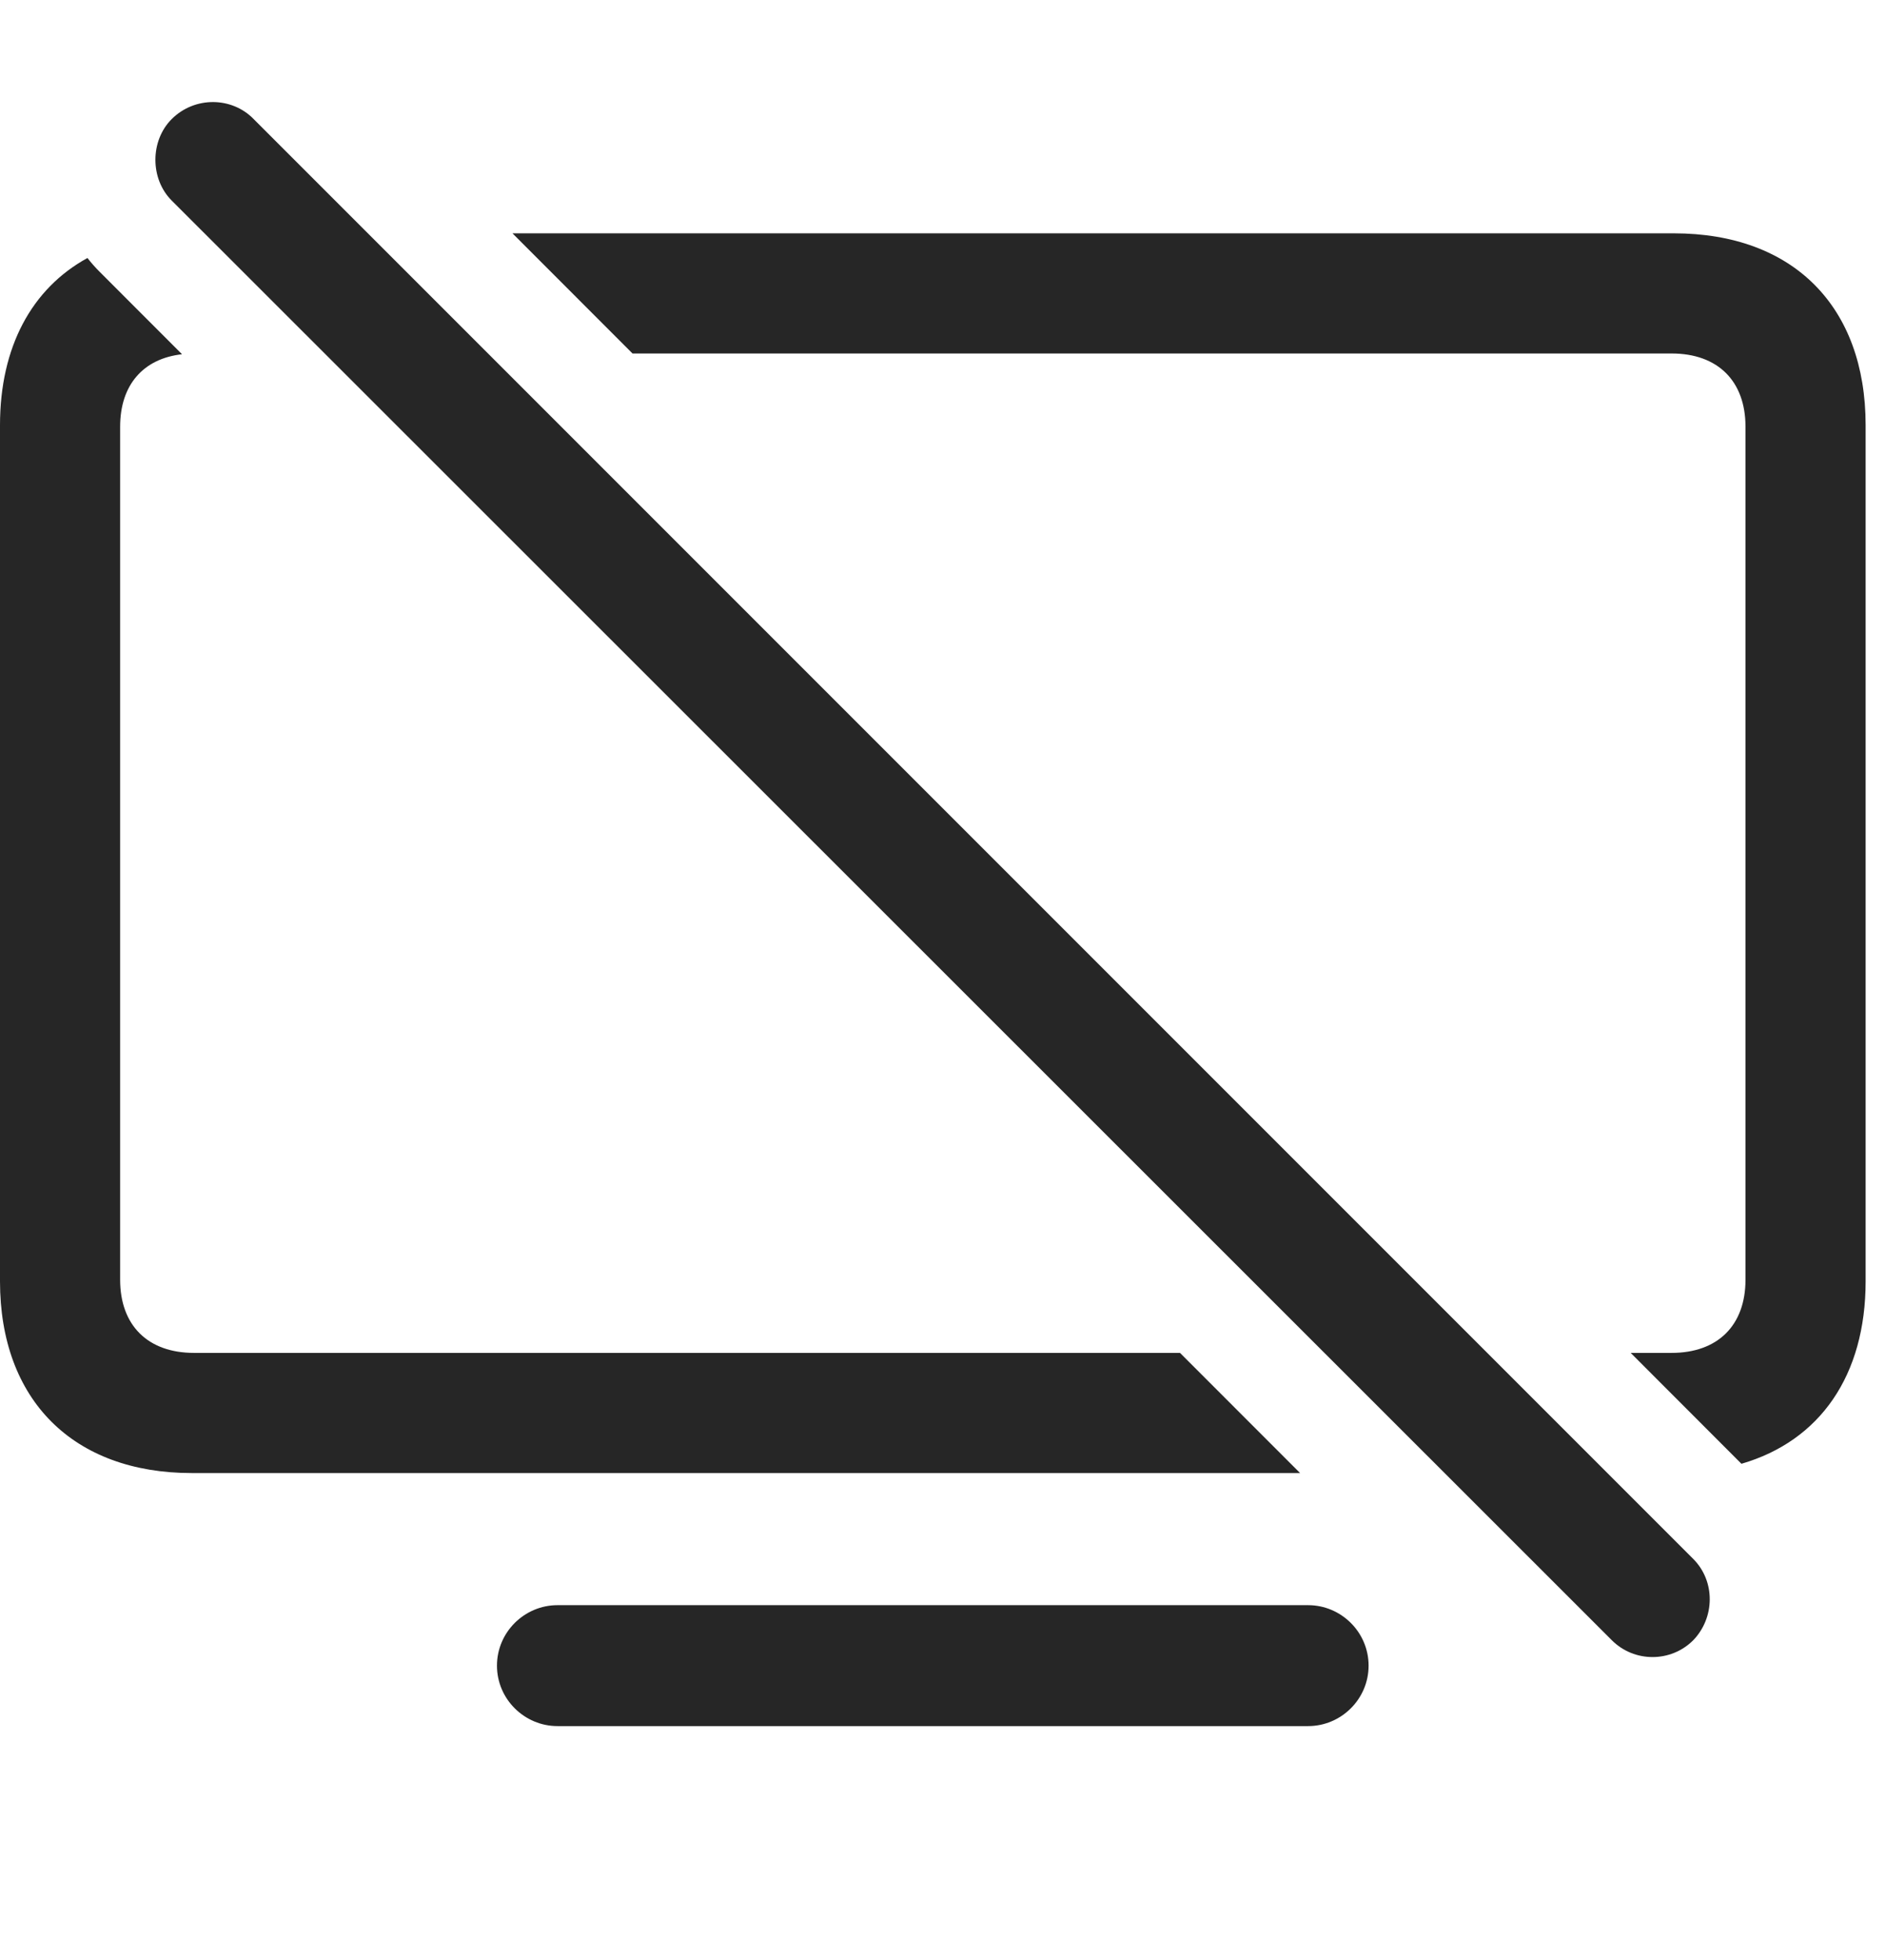 <?xml version="1.0" encoding="UTF-8"?>
<!--Generator: Apple Native CoreSVG 326-->
<!DOCTYPE svg
PUBLIC "-//W3C//DTD SVG 1.1//EN"
       "http://www.w3.org/Graphics/SVG/1.1/DTD/svg11.dtd">
<svg version="1.1" xmlns="http://www.w3.org/2000/svg" xmlns:xlink="http://www.w3.org/1999/xlink" viewBox="0 0 34.535 35.906">
 <g>
  <rect height="35.906" opacity="0" width="34.535" x="0" y="0"/>
  <path d="M25.074 30.511C25.074 31.126 24.568 31.618 23.967 31.618L10.213 31.618C9.611 31.618 9.105 31.126 9.105 30.511C9.105 29.895 9.611 29.403 10.213 29.403L23.967 29.403C24.568 29.403 25.074 29.895 25.074 30.511ZM1.832 4.985L3.335 6.489C2.62 6.569 2.201 7.056 2.201 7.815L2.201 23.442C2.201 24.276 2.707 24.782 3.555 24.782L21.619 24.782L23.819 26.983L3.514 26.983C1.34 26.983 0 25.643 0 23.47L0 7.788C0 6.356 0.581 5.286 1.602 4.726C1.672 4.816 1.749 4.903 1.832 4.985ZM34.18 7.788L34.18 23.47C34.18 25.194 33.345 26.394 31.905 26.813L29.876 24.782L30.625 24.782C31.473 24.782 31.979 24.276 31.979 23.442L31.979 7.815C31.979 6.981 31.473 6.475 30.625 6.475L11.588 6.475L9.389 4.274L30.666 4.274C32.853 4.274 34.18 5.614 34.18 7.788Z" fill="black" fill-opacity="0.85"/>
  <path d="M29.531 30.046C29.941 30.456 30.611 30.456 31.021 30.046C31.418 29.636 31.432 28.966 31.021 28.555L4.648 2.182C4.252 1.772 3.568 1.759 3.145 2.182C2.748 2.579 2.748 3.276 3.145 3.673Z" fill="black" fill-opacity="0.85"/>
 </g>
</svg>
